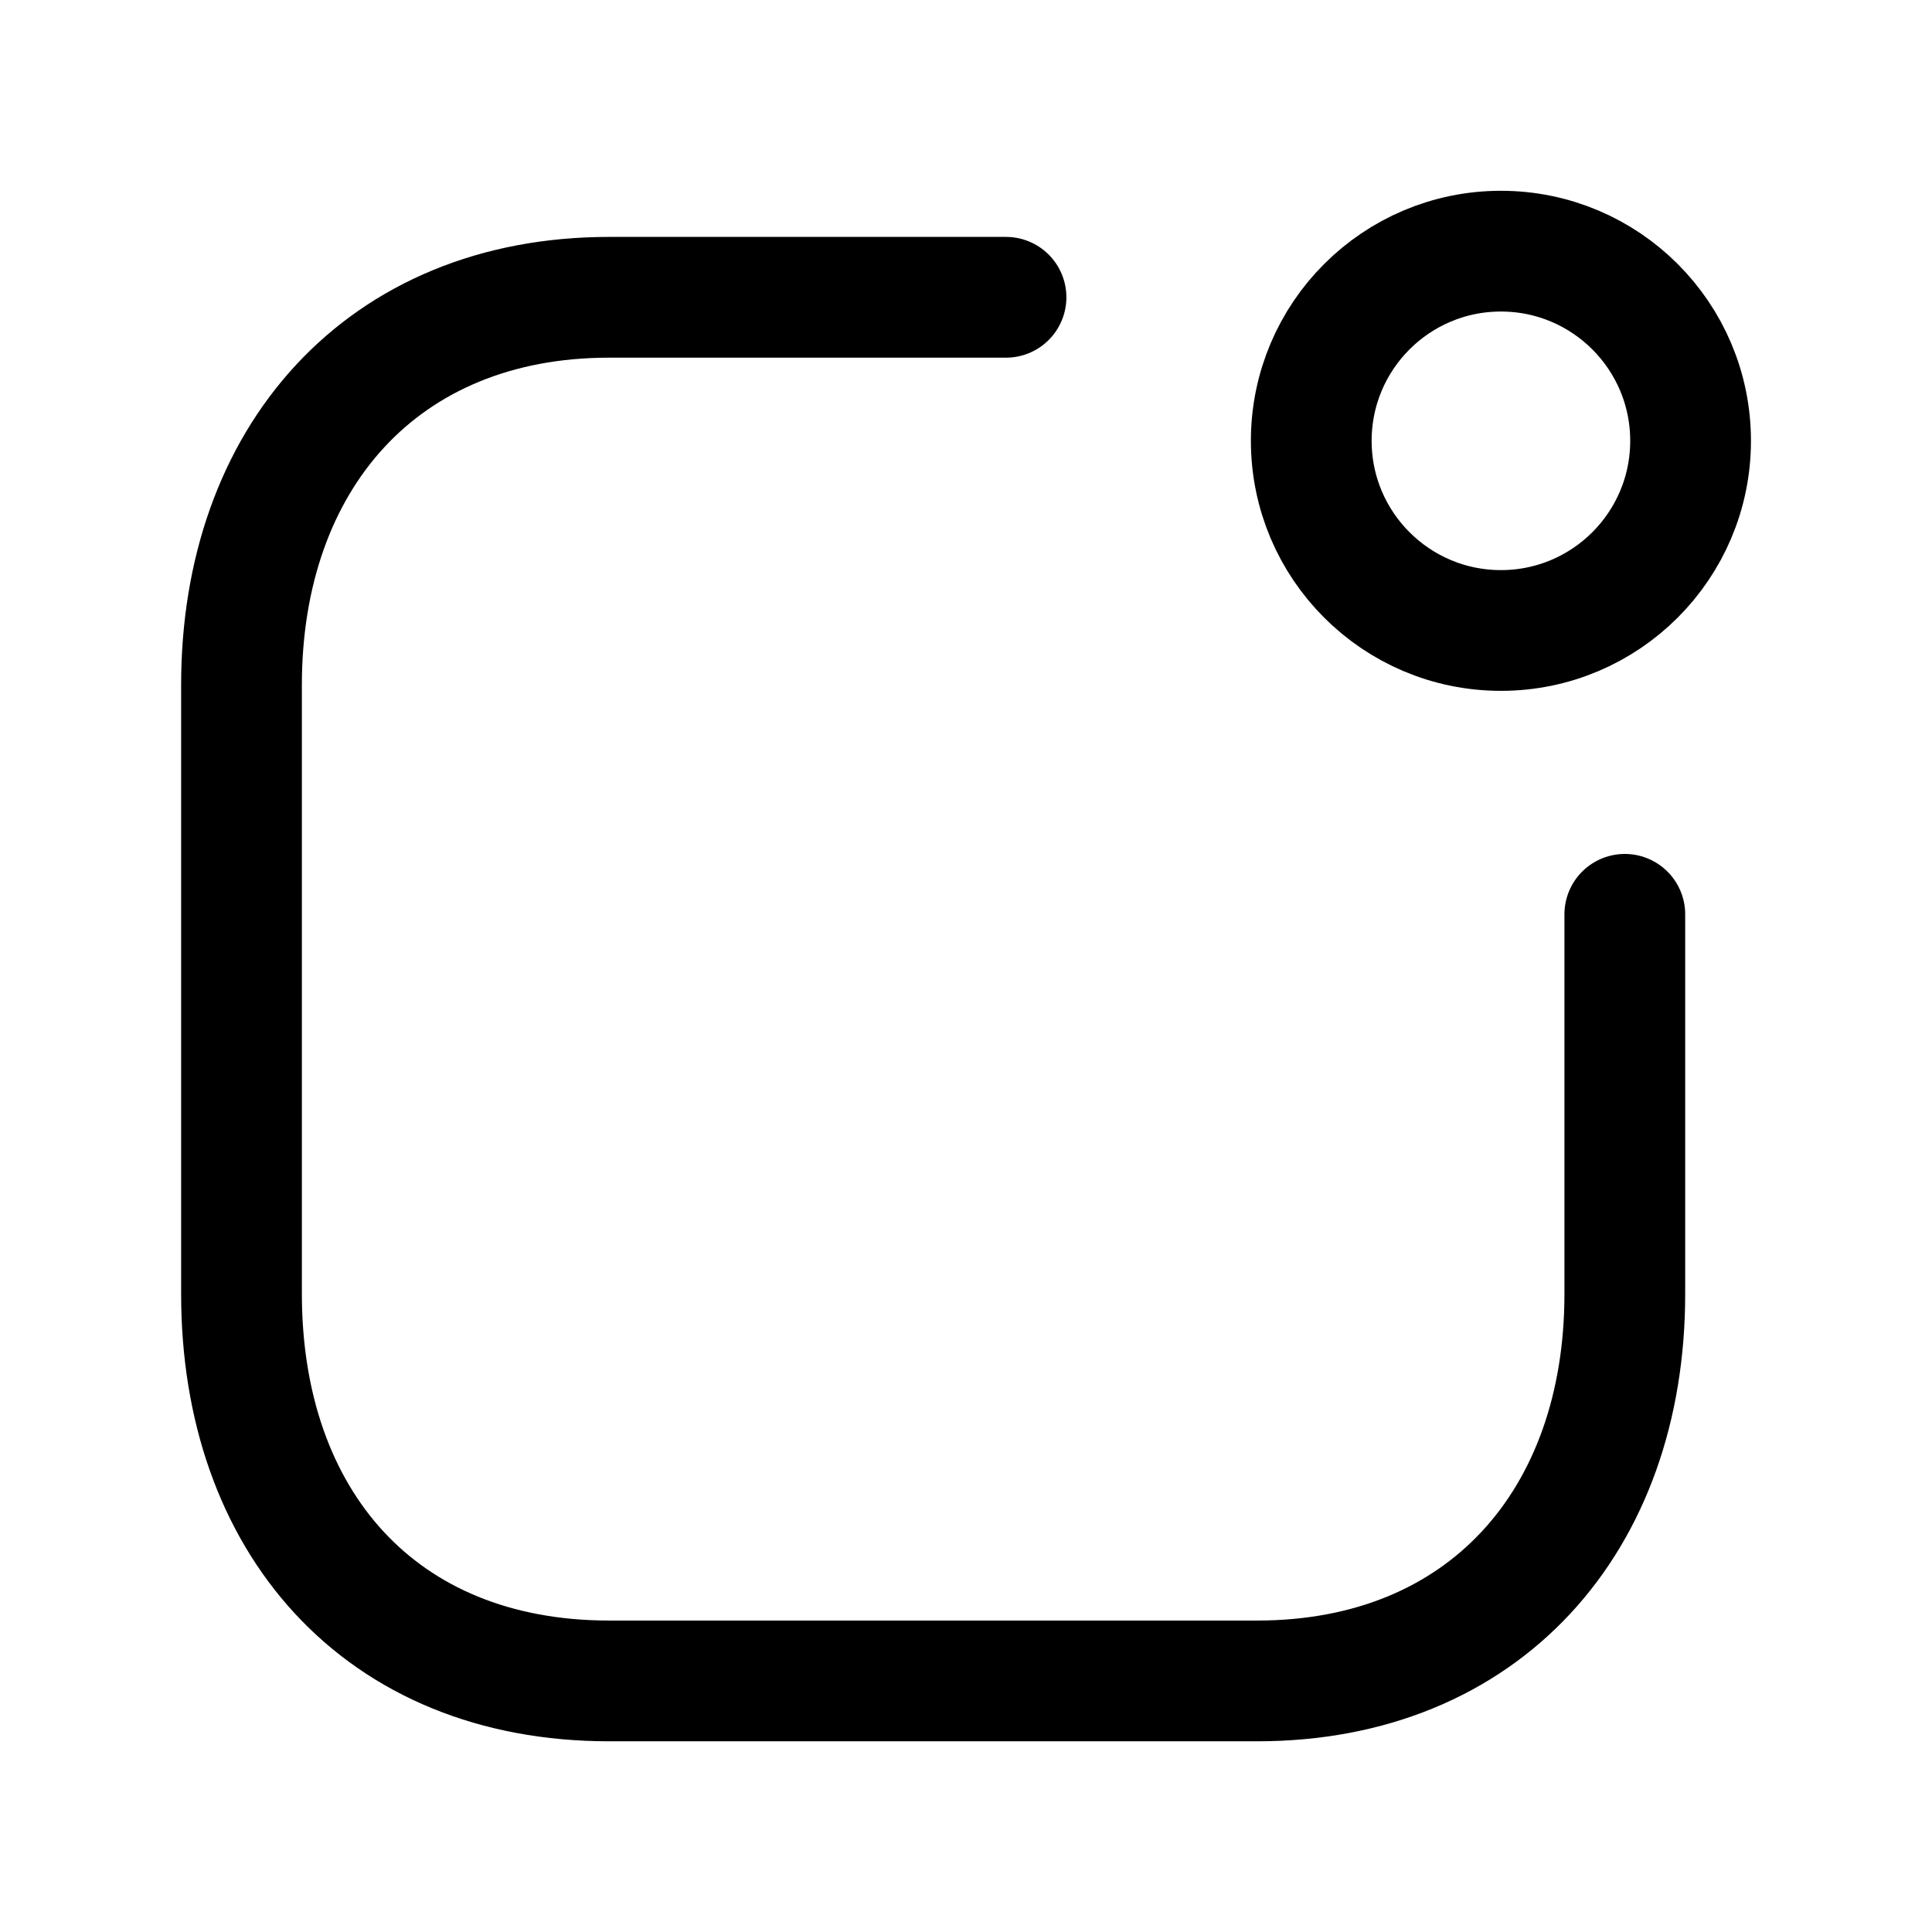 <svg width="24" height="24" viewBox="0 0 24 24" fill="none" xmlns="http://www.w3.org/2000/svg">
<path d="M12.497 3.693H7.567C4.748 3.693 3 5.69 3 8.508V16.074C3 18.893 4.714 20.881 7.567 20.881H15.617C18.436 20.881 20.184 18.893 20.184 16.074V11.358" stroke="black" stroke-width="1.5" stroke-linecap="round" stroke-linejoin="round"/>
<path fill-rule="evenodd" clip-rule="evenodd" d="M18.645 3.12C19.946 3.12 21.001 4.175 21.001 5.476C21.001 6.777 19.946 7.832 18.645 7.832C17.344 7.832 16.289 6.777 16.289 5.476C16.289 4.175 17.344 3.12 18.645 3.12Z" stroke="black" stroke-width="1.5" stroke-linecap="round" stroke-linejoin="round"/>
</svg>